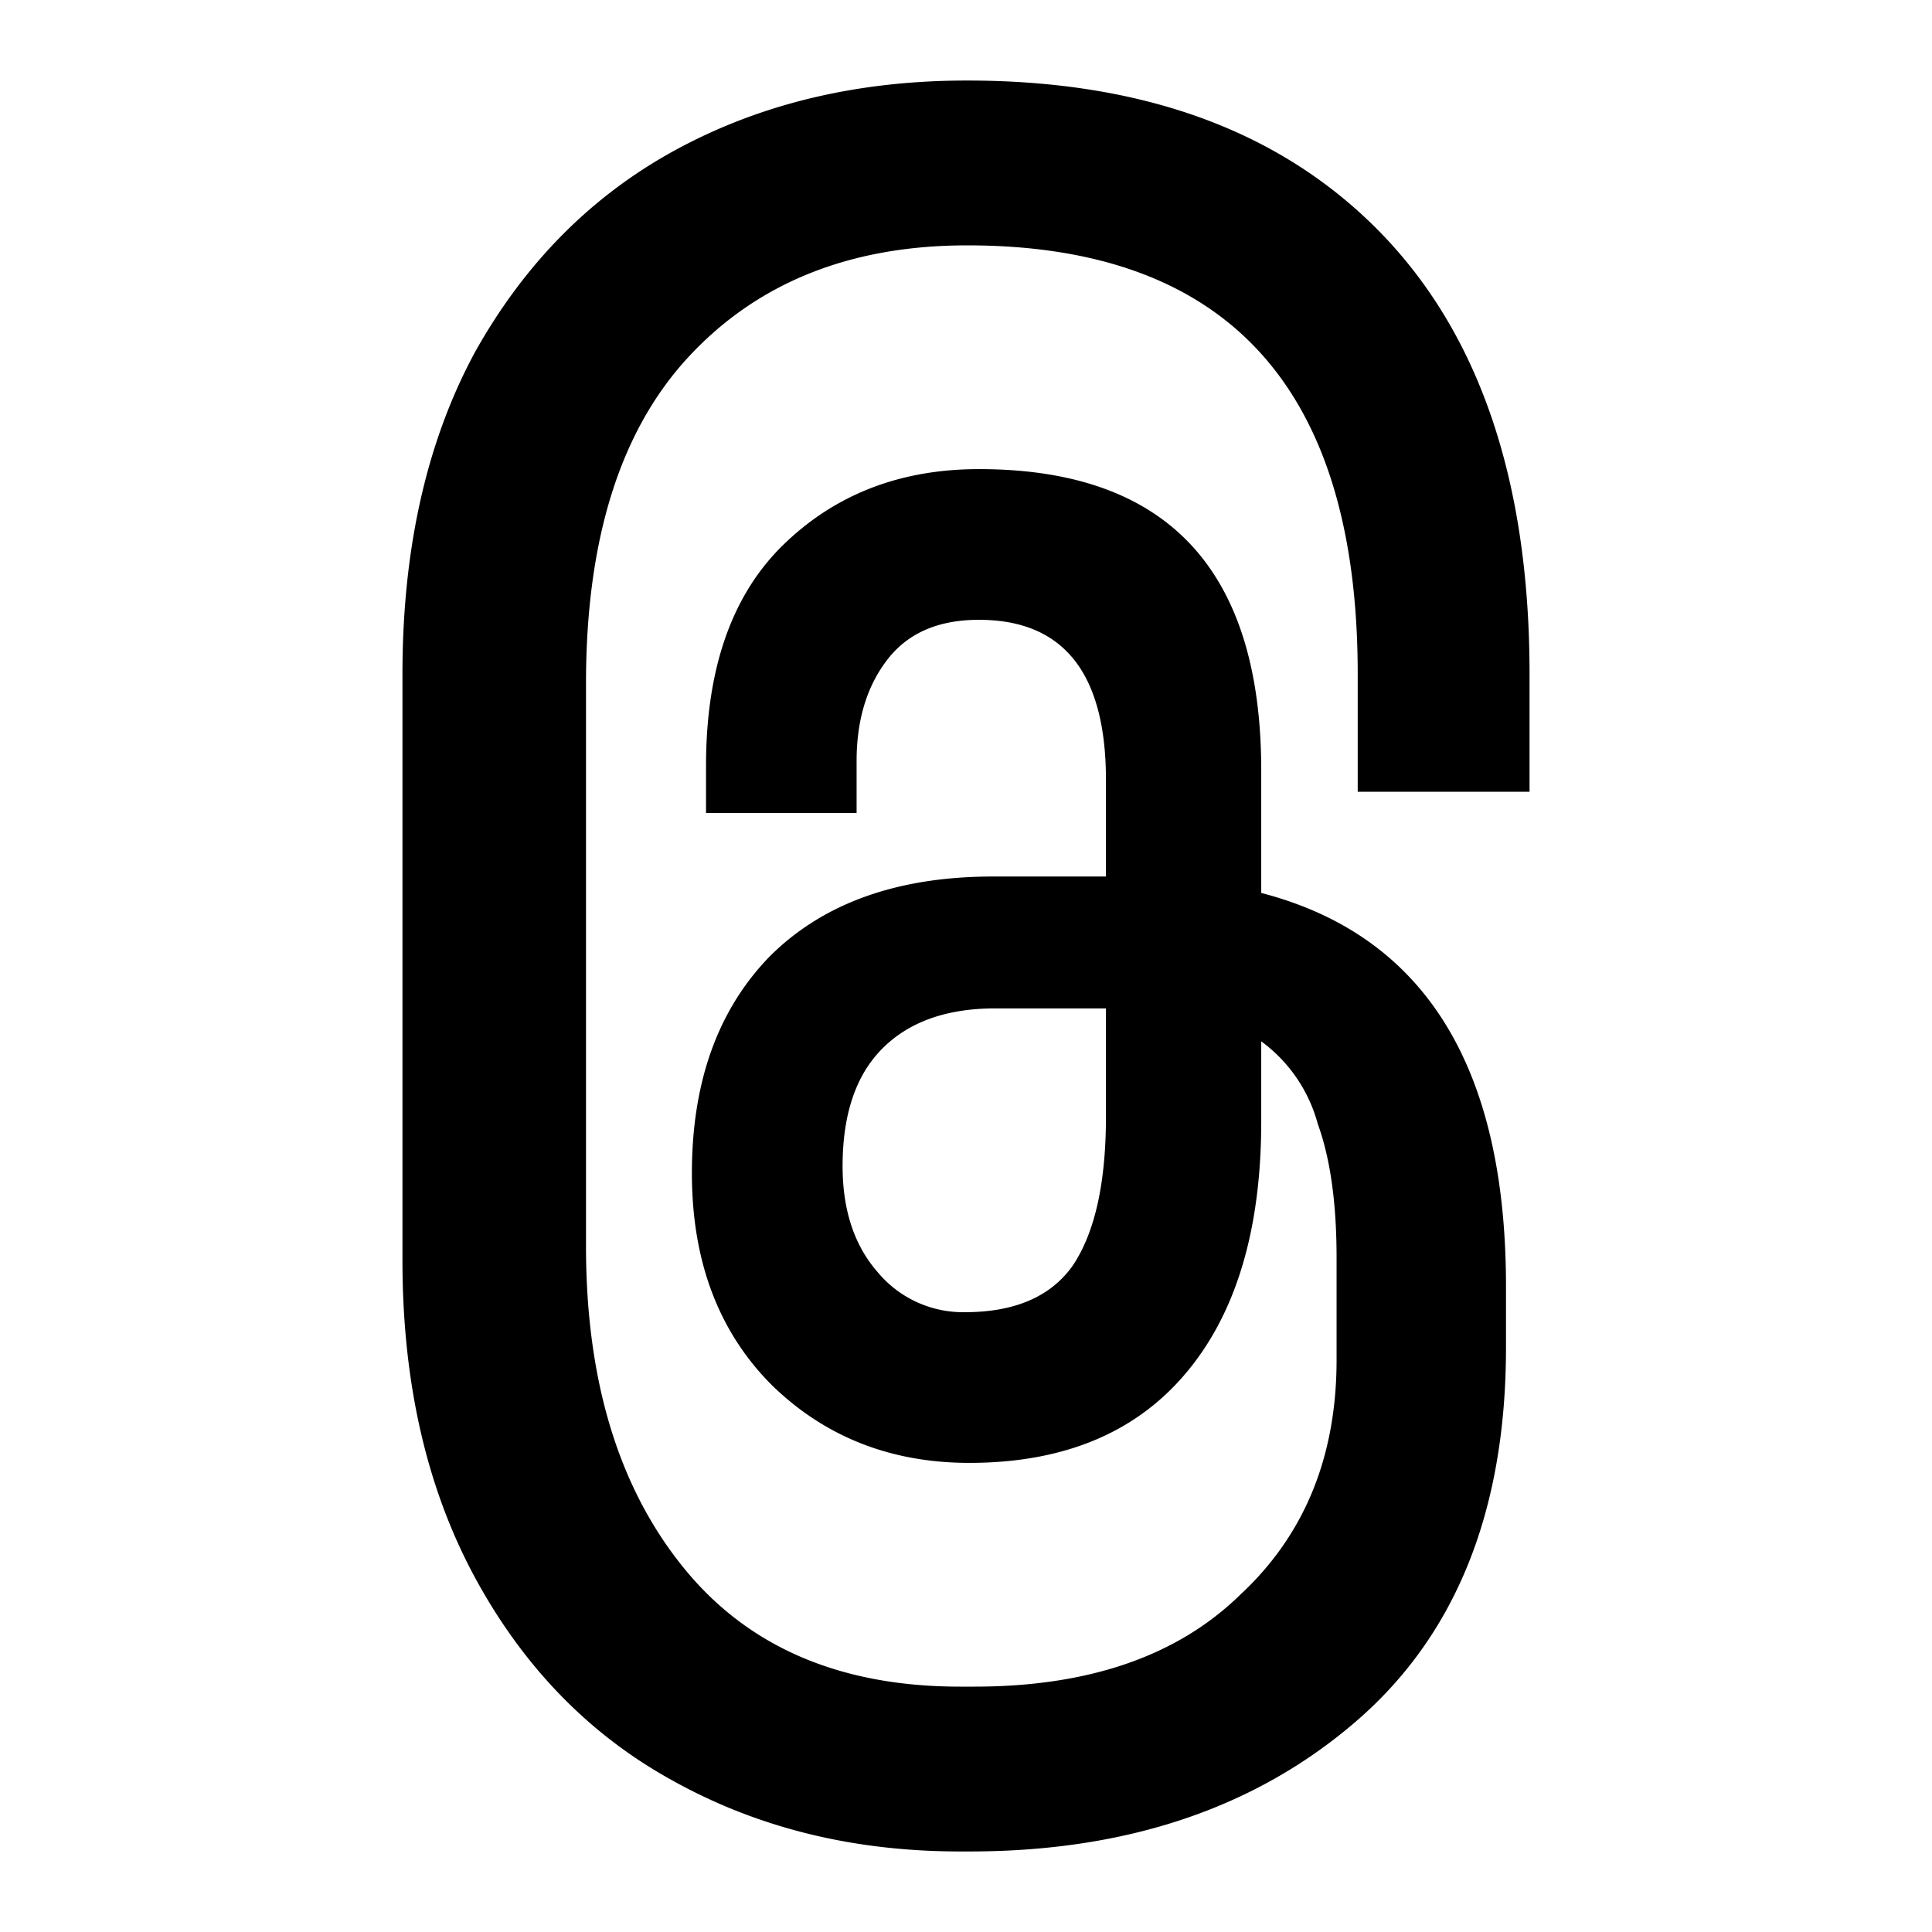 <svg width="16" height="16" xmlns="http://www.w3.org/2000/svg" fill="currentColor" viewBox="0 0 16 16"><path d="M12.667 6.557h-1.423v-.975q0-3.55-3.234-3.55-1.461 0-2.319.936-.838.916-.838 2.692v4.66q0 1.659.8 2.653.798.995 2.298.995h.117q1.423 0 2.202-.76.8-.742.799-1.95v-.84q0-.682-.156-1.111a1.25 1.25 0 0 0-.468-.683v.663q0 1.365-.643 2.107-.623.72-1.773.721-.975 0-1.636-.643-.663-.663-.663-1.756 0-1.131.643-1.794.663-.663 1.851-.663h.935v-.8q0-1.326-1.052-1.326-.506 0-.76.332-.253.33-.253.838v.43H5.847v-.39q0-1.21.643-1.834t1.617-.624q2.338 0 2.338 2.496v1.014q2.027.526 2.027 3.258v.507q0 2.029-1.247 3.1-1.248 1.073-3.196 1.073h-.078q-1.324 0-2.377-.585-1.032-.566-1.637-1.677-.604-1.112-.604-2.633V5.582q0-1.56.604-2.672.624-1.112 1.676-1.678T8.01.667q2.201 0 3.43 1.267 1.227 1.268 1.227 3.648zm-4.677 4.31q.624 0 .897-.39.272-.41.272-1.229v-.897h-.915q-.605 0-.936.332-.33.33-.33.975 0 .546.291.878a.92.92 0 0 0 .721.331"/></svg>
